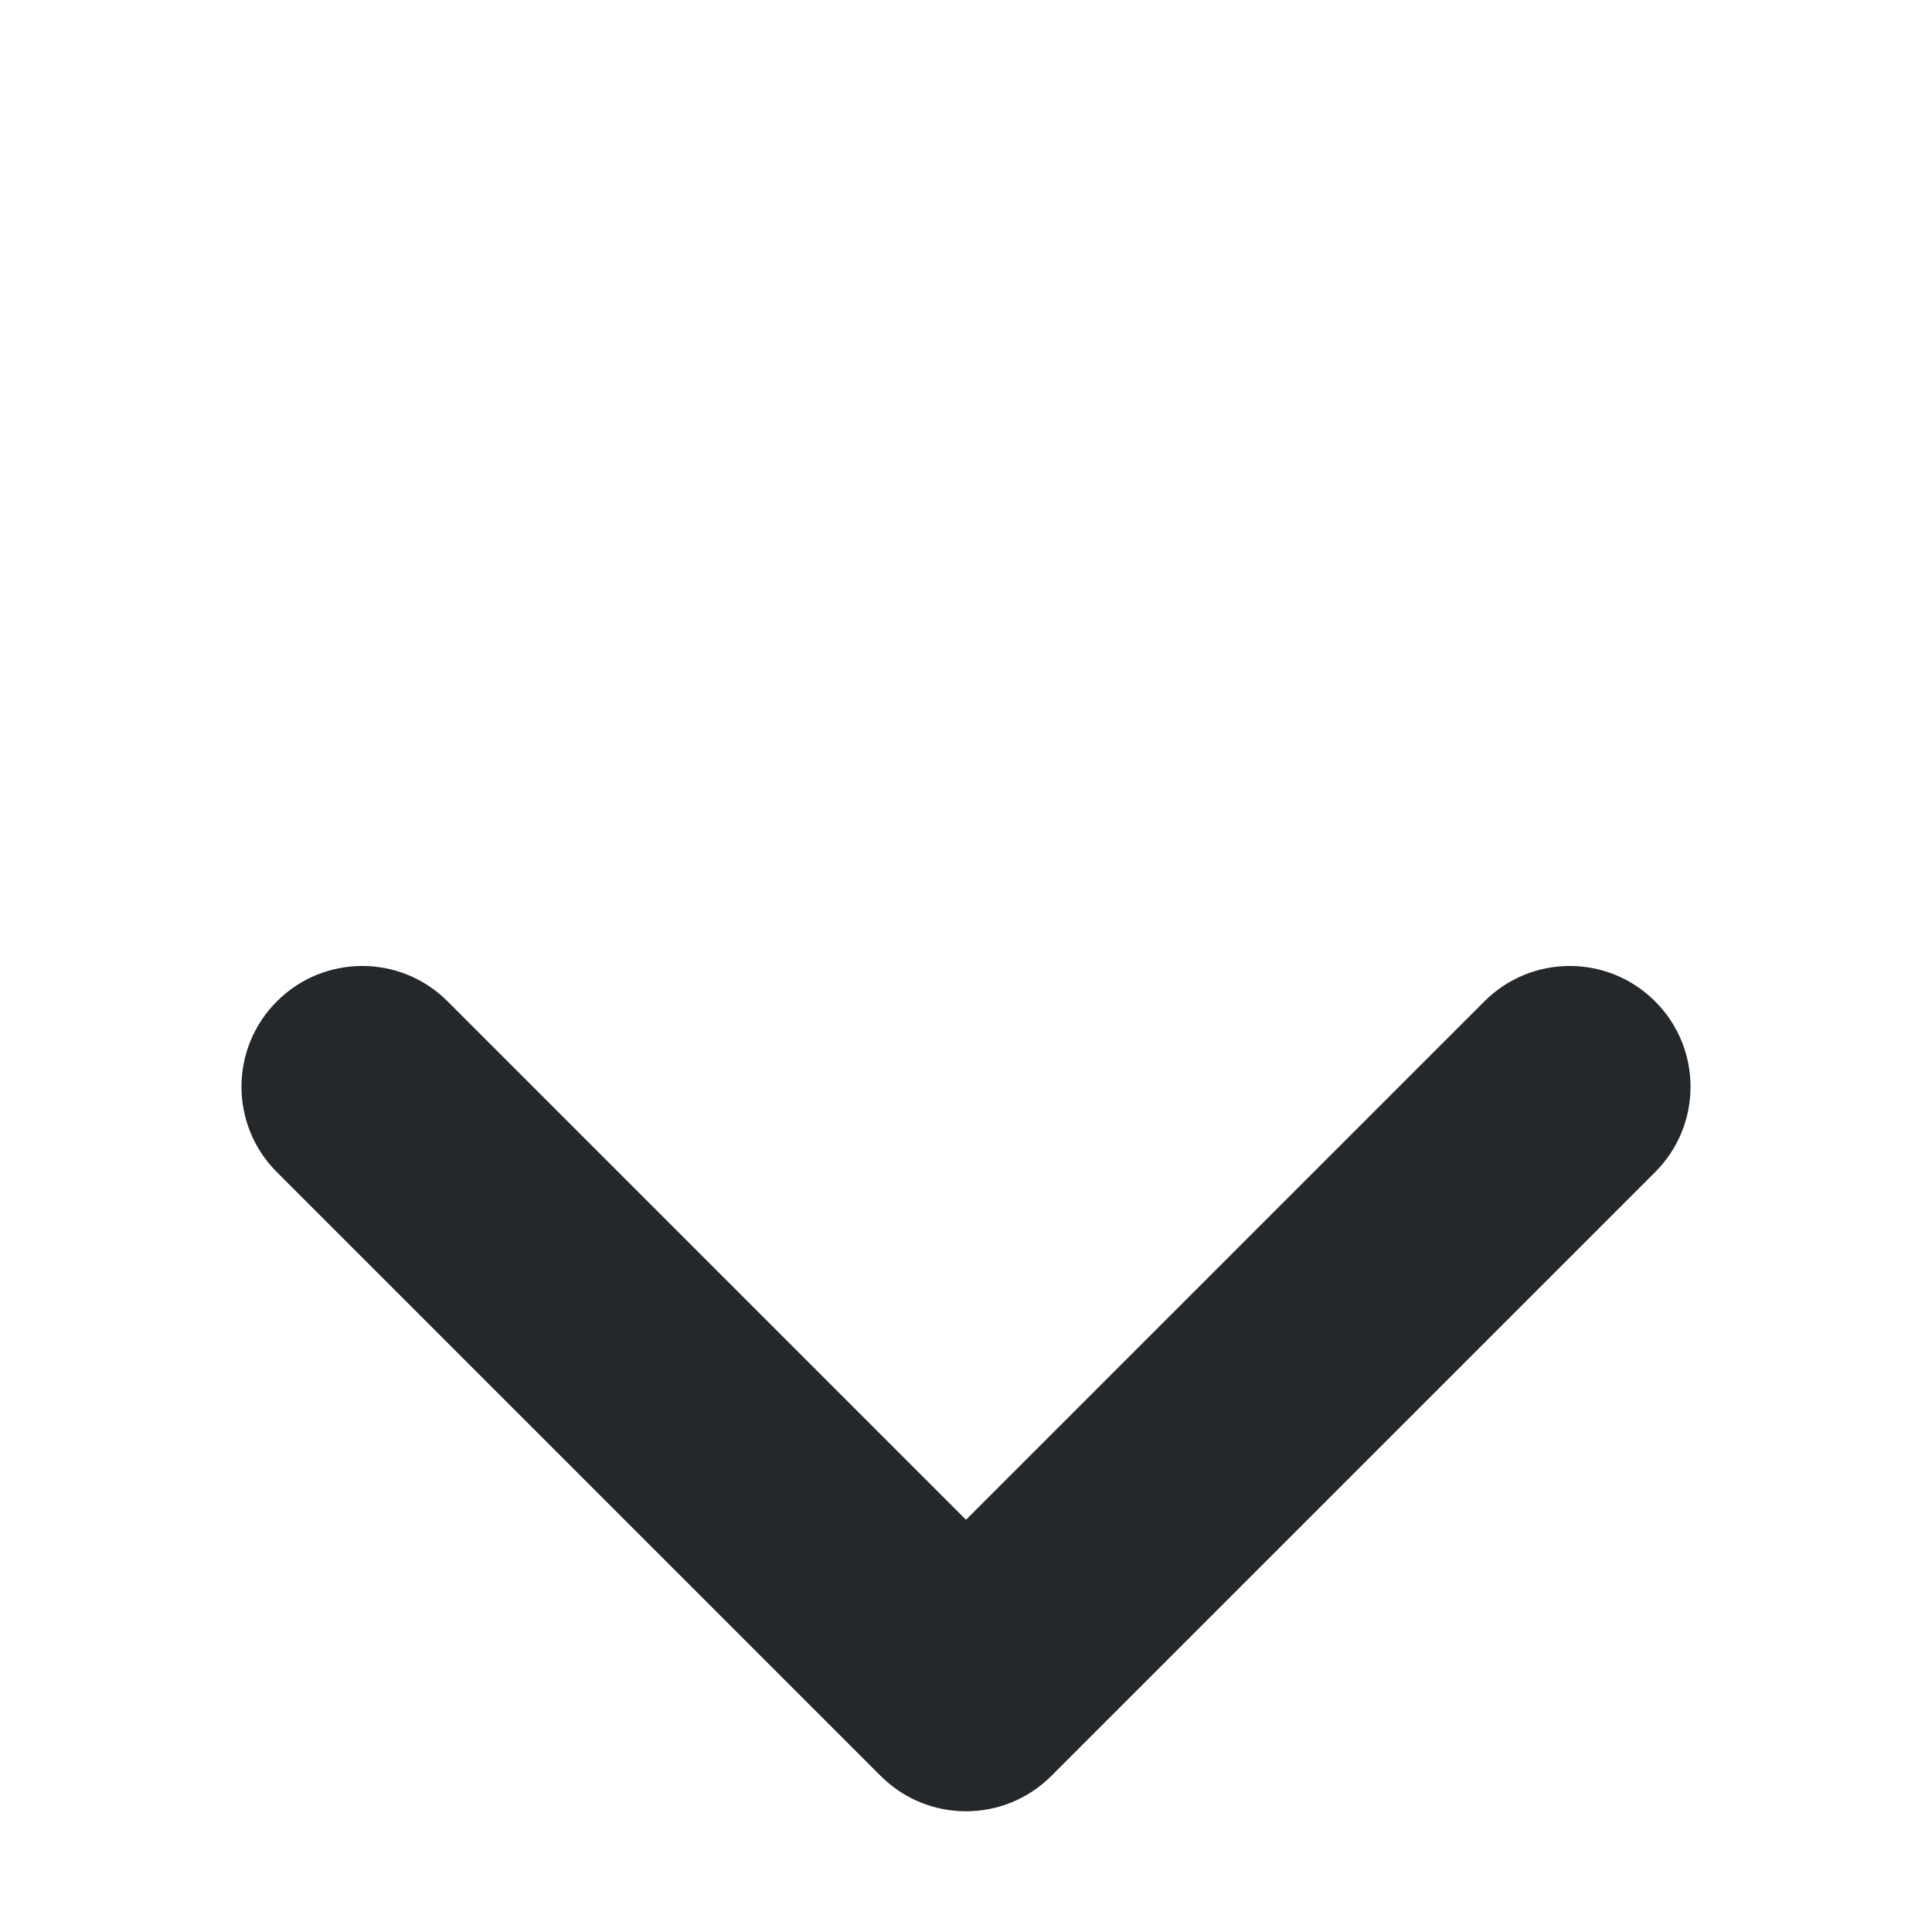 <svg width="16" height="16" viewBox="0 0 16 16" fill="none" xmlns="http://www.w3.org/2000/svg">
<path d="M8 14L7.293 14.707C7.683 15.098 8.317 15.098 8.707 14.707L8 14ZM3.707 8.293C3.317 7.902 2.683 7.902 2.293 8.293C1.902 8.683 1.902 9.317 2.293 9.707L3.707 8.293ZM13.707 9.707C14.098 9.317 14.098 8.683 13.707 8.293C13.317 7.902 12.683 7.902 12.293 8.293L13.707 9.707ZM8.707 13.293L3.707 8.293L2.293 9.707L7.293 14.707L8.707 13.293ZM8.707 14.707L13.707 9.707L12.293 8.293L7.293 13.293L8.707 14.707Z" fill="#24282B"/>
</svg>
